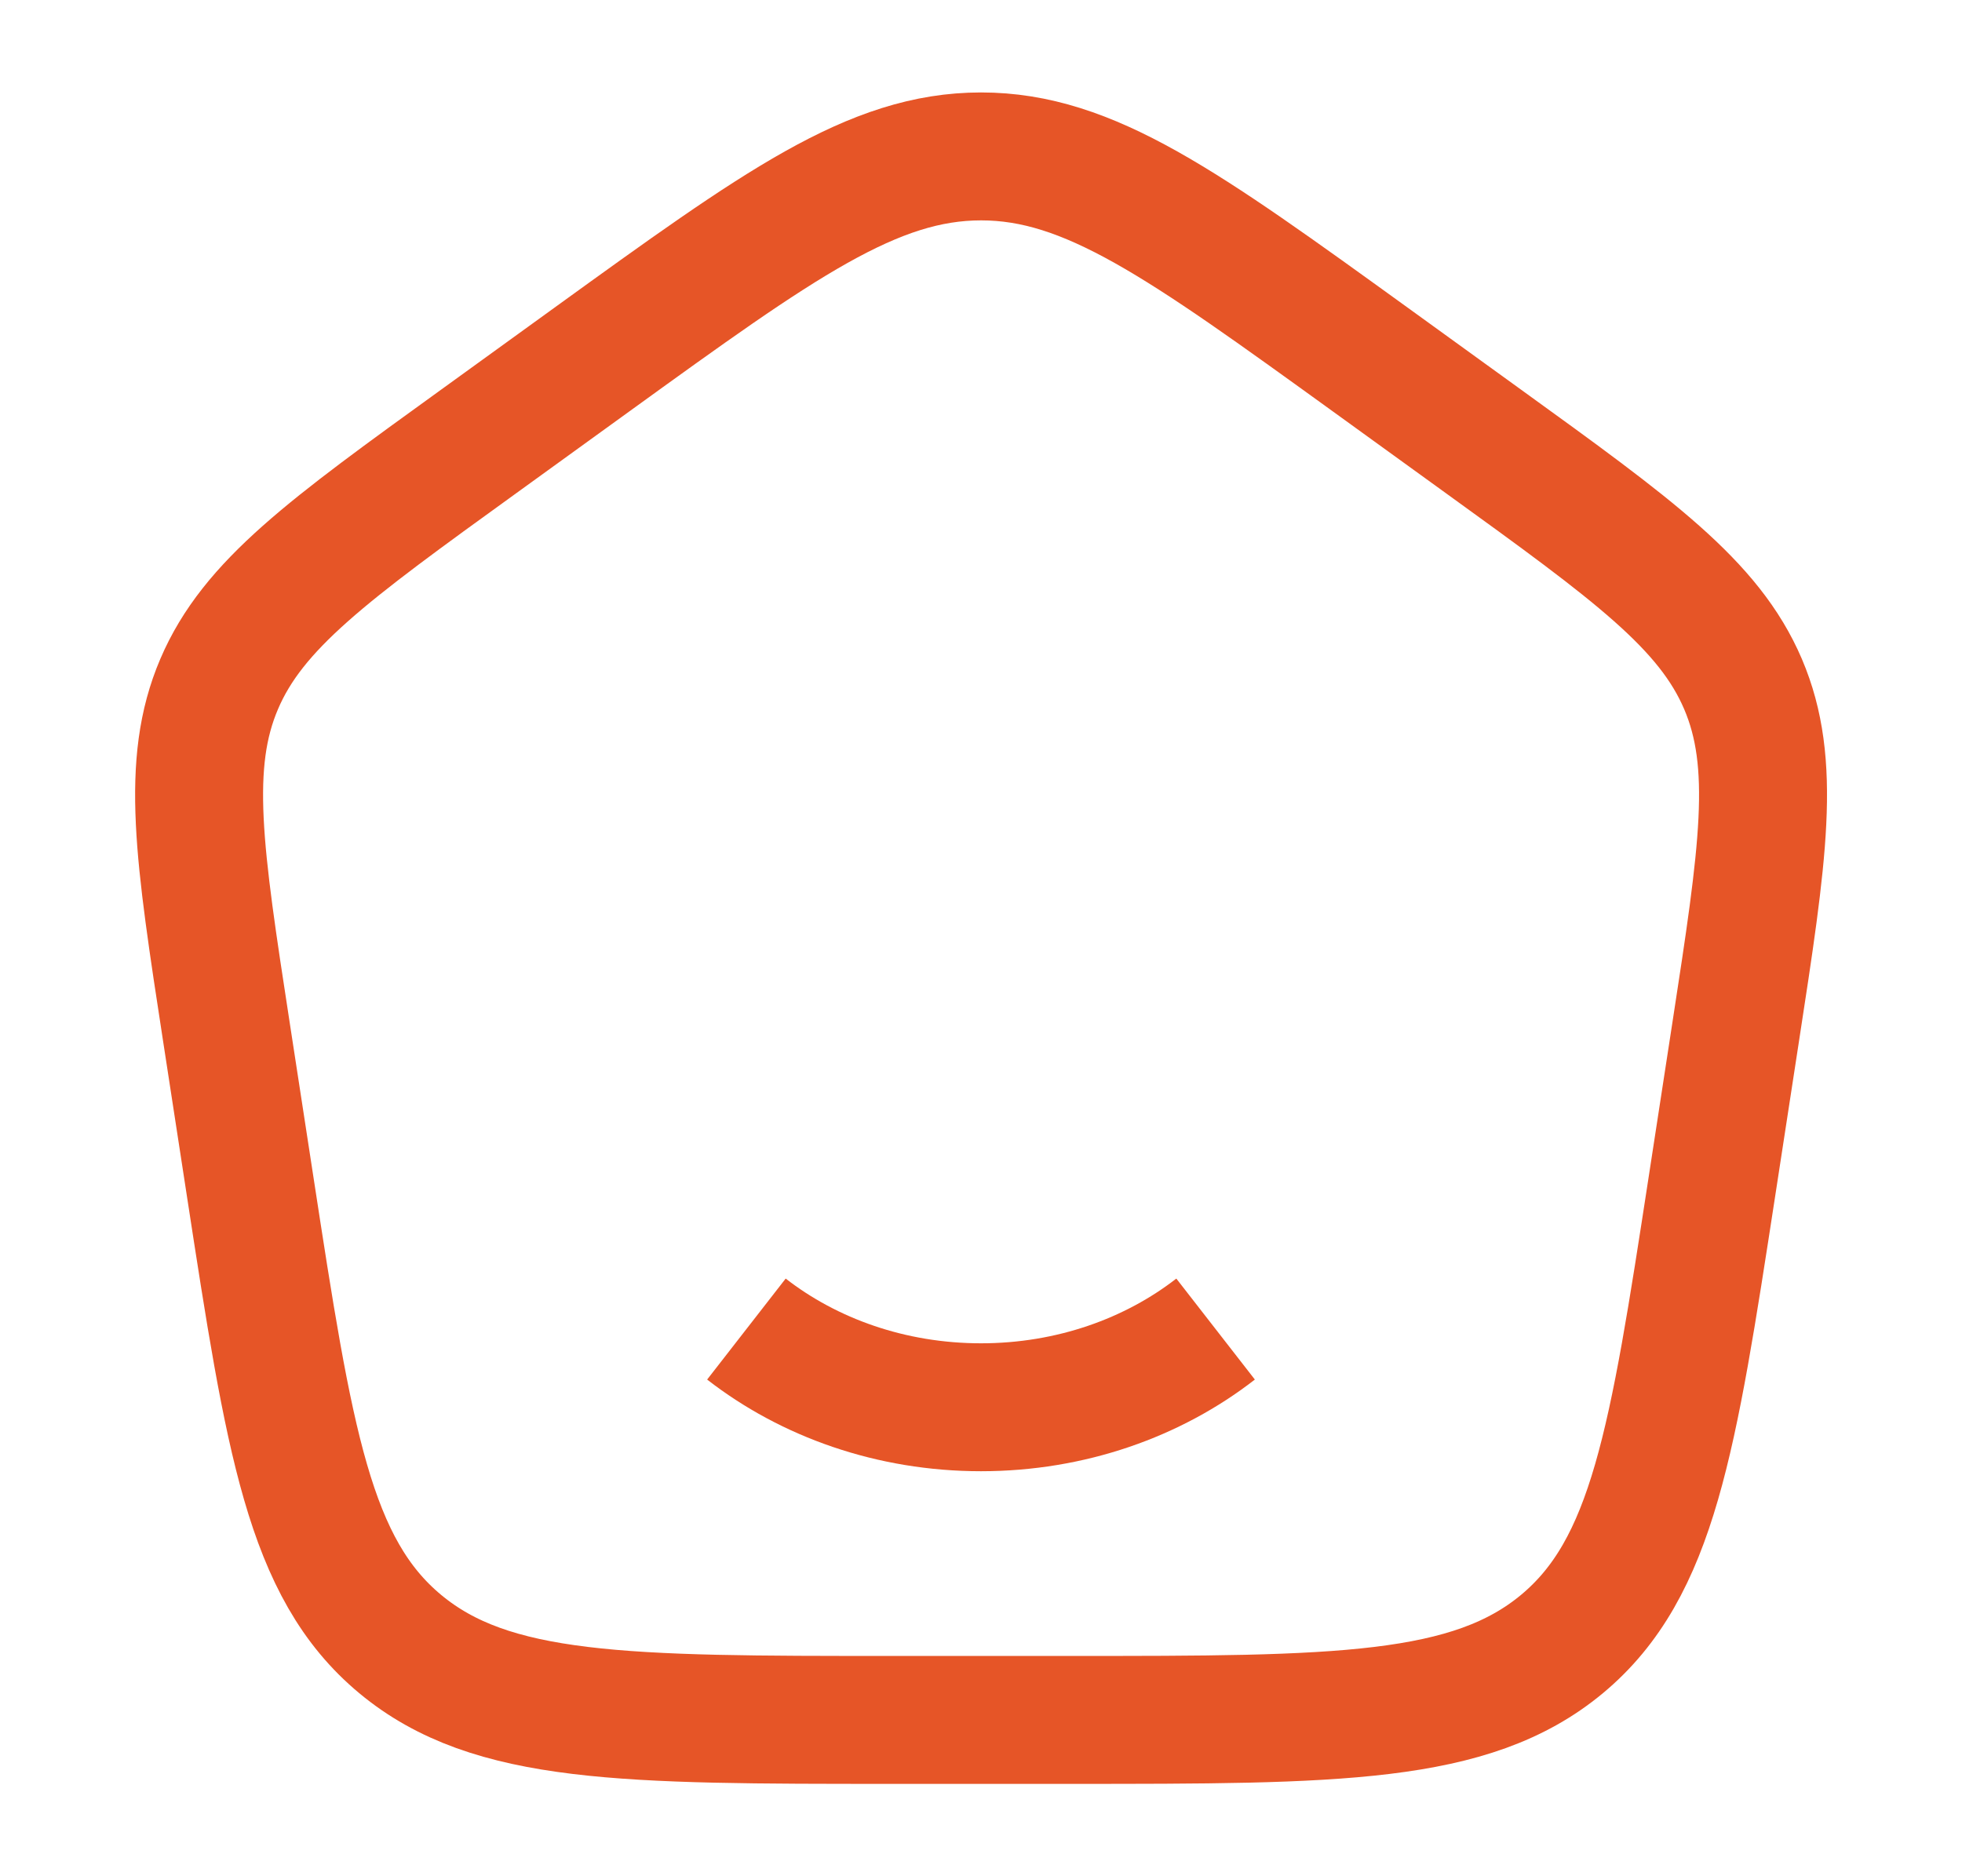 <svg width="23" height="22" viewBox="0 0 23 22" fill="none" xmlns="http://www.w3.org/2000/svg">
<path d="M14.25 15.584C13.517 16.154 12.554 16.501 11.5 16.501C10.446 16.501 9.483 16.154 8.75 15.584" stroke="#E65527" stroke-width="1.5"/>
<path d="M2.656 12.113C2.332 10.007 2.171 8.954 2.569 8.021C2.967 7.088 3.85 6.449 5.617 5.172L6.937 4.217C9.134 2.628 10.233 1.834 11.501 1.834C12.768 1.834 13.867 2.628 16.065 4.217L17.385 5.172C19.151 6.449 20.034 7.088 20.433 8.021C20.831 8.954 20.669 10.007 20.345 12.113L20.069 13.909C19.61 16.894 19.381 18.386 18.311 19.277C17.24 20.167 15.675 20.167 12.545 20.167H10.457C7.326 20.167 5.761 20.167 4.691 19.277C3.62 18.386 3.391 16.894 2.932 13.909L2.656 12.113Z" stroke="#E65527" stroke-width="1.5"/>
</svg>
